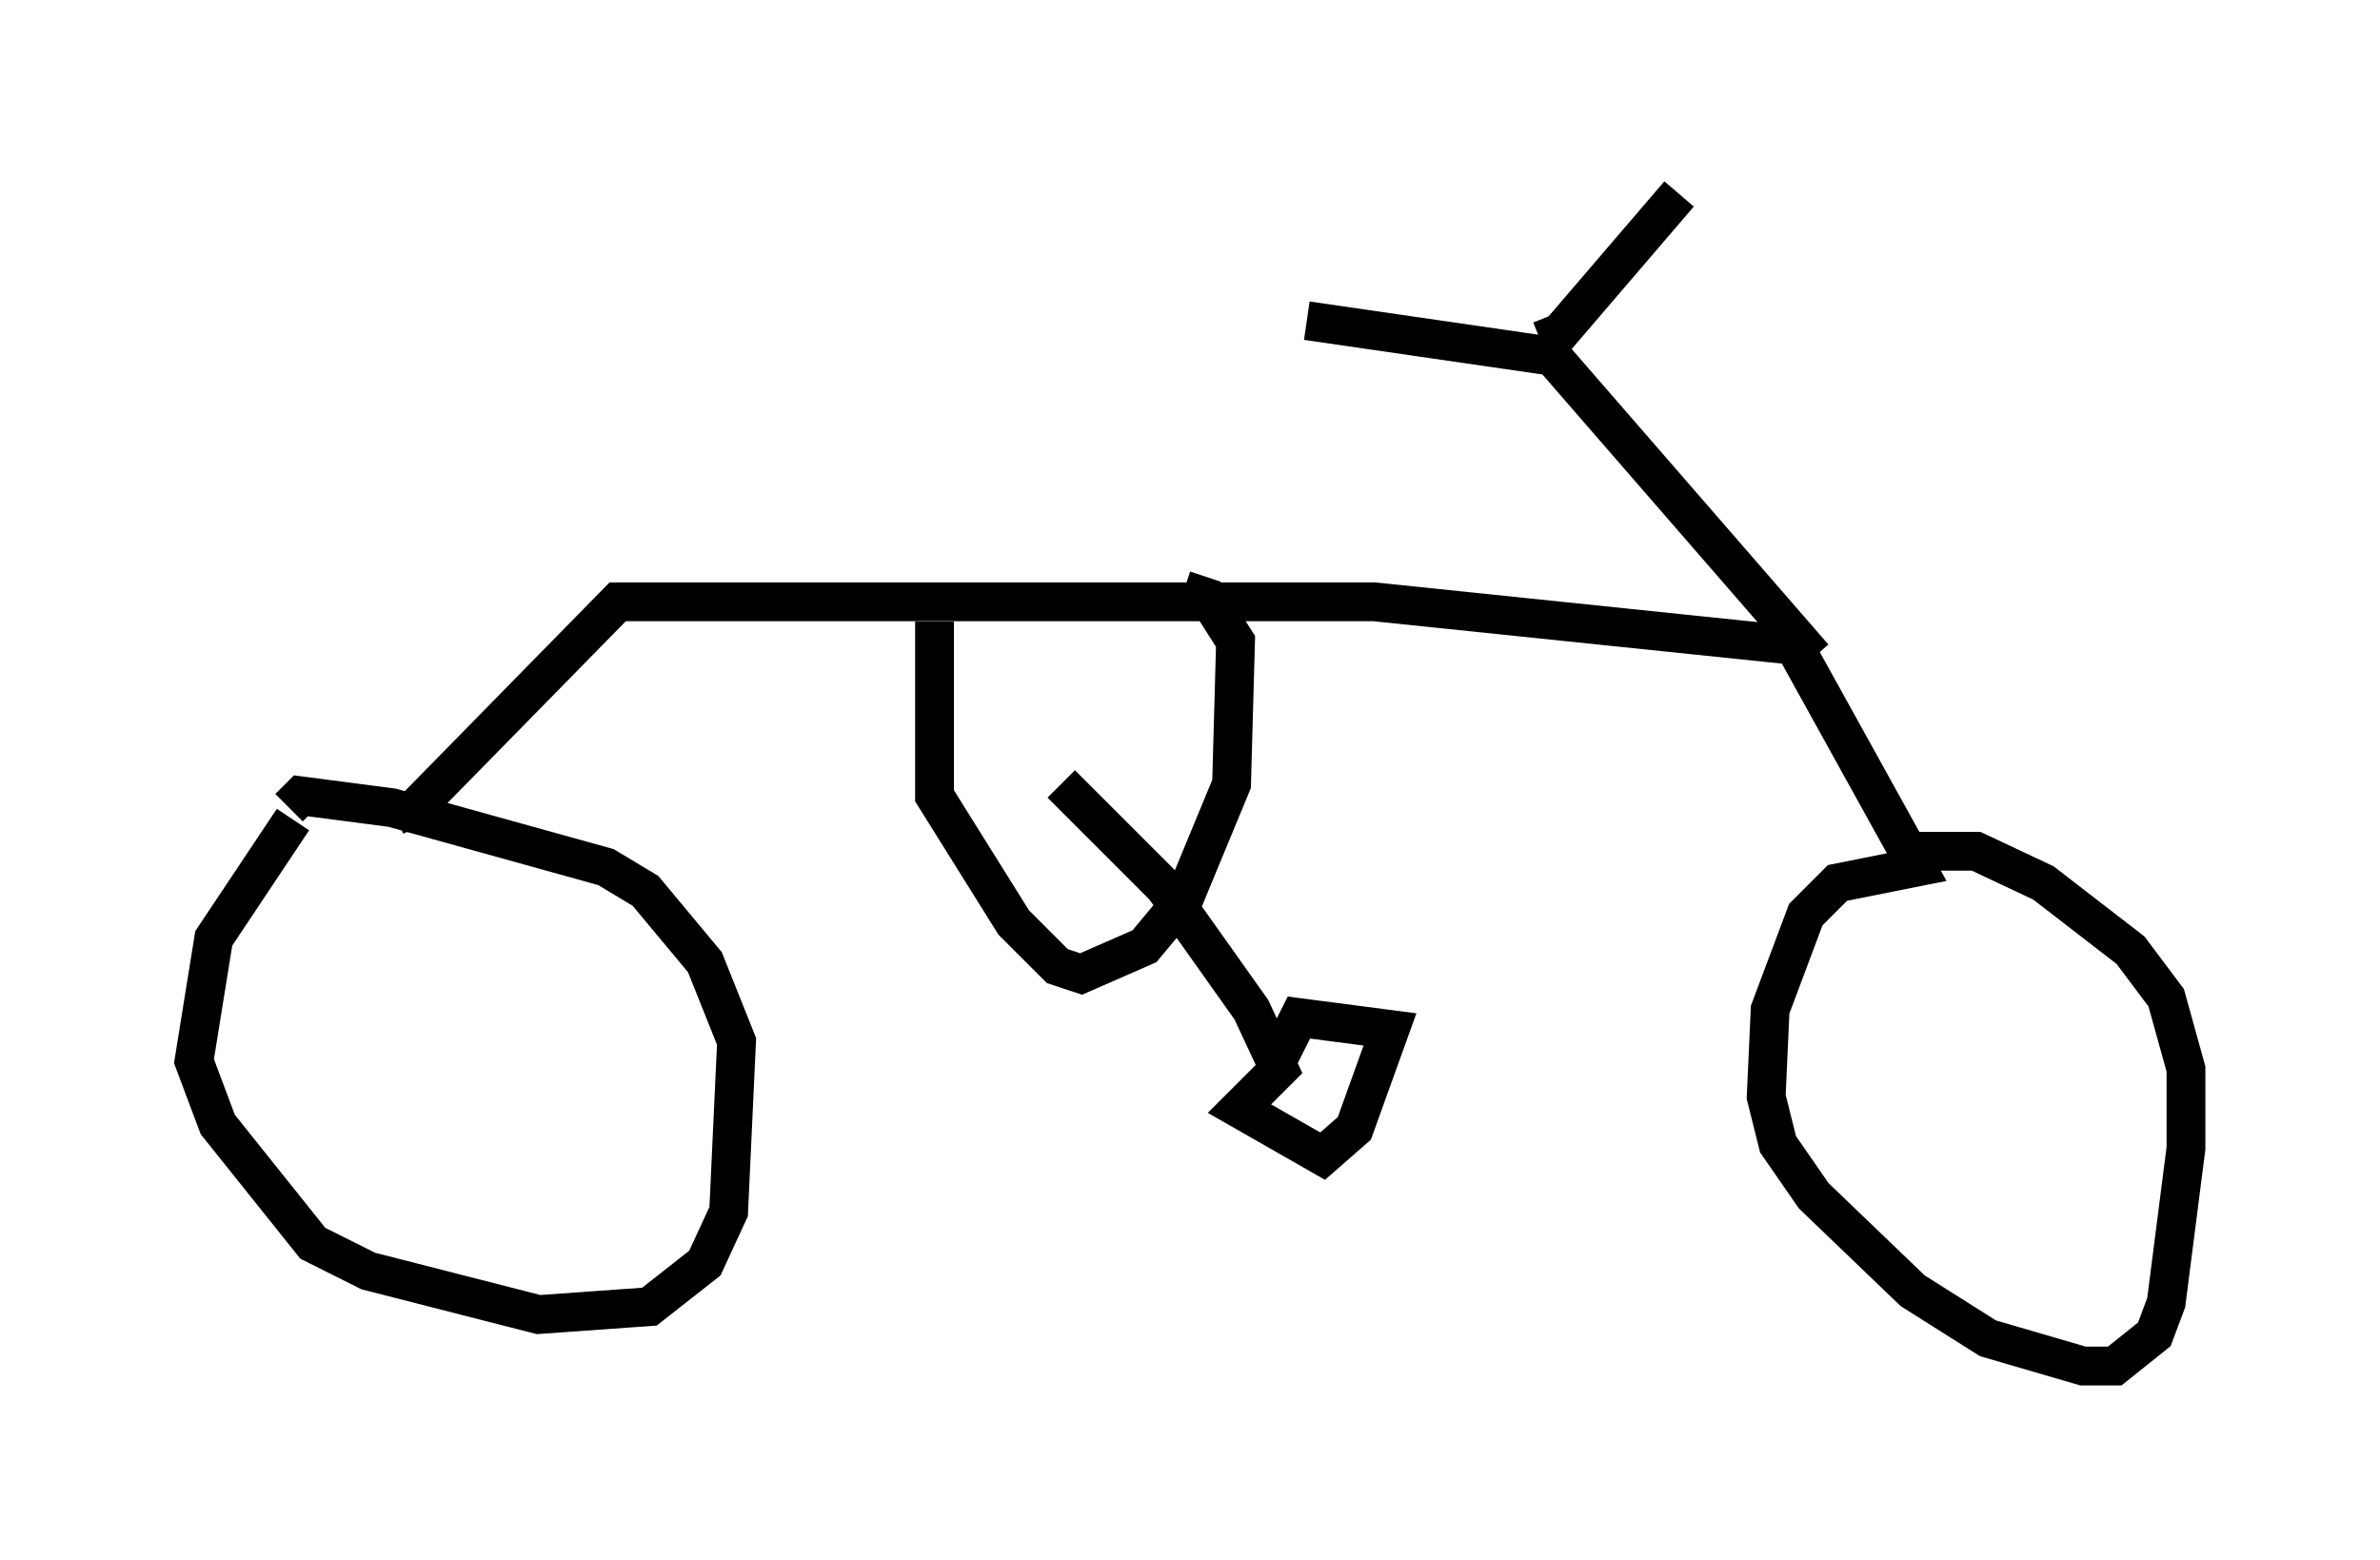 <?xml version="1.0" encoding="utf-8" ?>
<svg baseProfile="full" height="40.217" version="1.1" width="61.348" xmlns="http://www.w3.org/2000/svg" xmlns:ev="http://www.w3.org/2001/xml-events" xmlns:xlink="http://www.w3.org/1999/xlink"><defs /><rect fill="white" height="40.217" width="61.348" x="0" y="0" /><path d="M8.777, 20.415 m-1.225, 0.715 l-2.042, 3.063 -0.51, 3.165 l0.613, 1.633 2.45, 3.063 l1.429, 0.715 4.39, 1.123 l2.858, -0.204 1.429, -1.123 l0.613, -1.327 0.204, -4.39 l-0.817, -2.042 -1.531, -1.838 l-1.021, -0.613 -5.513, -1.531 l-2.348, -0.306 -0.306, 0.306 m2.756, 0.204 l0.51, -0.204 5.206, -5.308 l19.498, 0.0 10.821, 1.123 l3.165, 5.717 -2.042, 0.408 l-0.817, 0.817 -0.919, 2.45 l-0.102, 2.246 0.306, 1.225 l0.919, 1.327 2.552, 2.45 l1.94, 1.225 2.45, 0.715 l0.817, 0.0 1.021, -0.817 l0.306, -0.817 0.51, -3.981 l0.0, -2.042 -0.51, -1.838 l-0.919, -1.225 -2.246, -1.735 l-1.735, -0.817 -1.735, 0.0 m-2.45, -5.002 l-6.738, -7.758 -6.329, -0.919 m6.023, 0.51 l0.51, -0.204 3.063, -3.573 m-19.192, 11.025 l0.0, 4.492 2.042, 3.267 l1.123, 1.123 0.613, 0.204 l1.633, -0.715 1.021, -1.225 l1.225, -2.96 0.102, -3.675 l-0.715, -1.123 -0.613, -0.204 m-3.165, 5.002 l2.654, 2.654 2.246, 3.165 l0.715, 1.531 -1.021, 1.021 l2.144, 1.225 0.817, -0.715 l0.919, -2.552 -2.348, -0.306 l-0.613, 1.225 " fill="none" stroke="black" stroke-width="1" /></svg>
